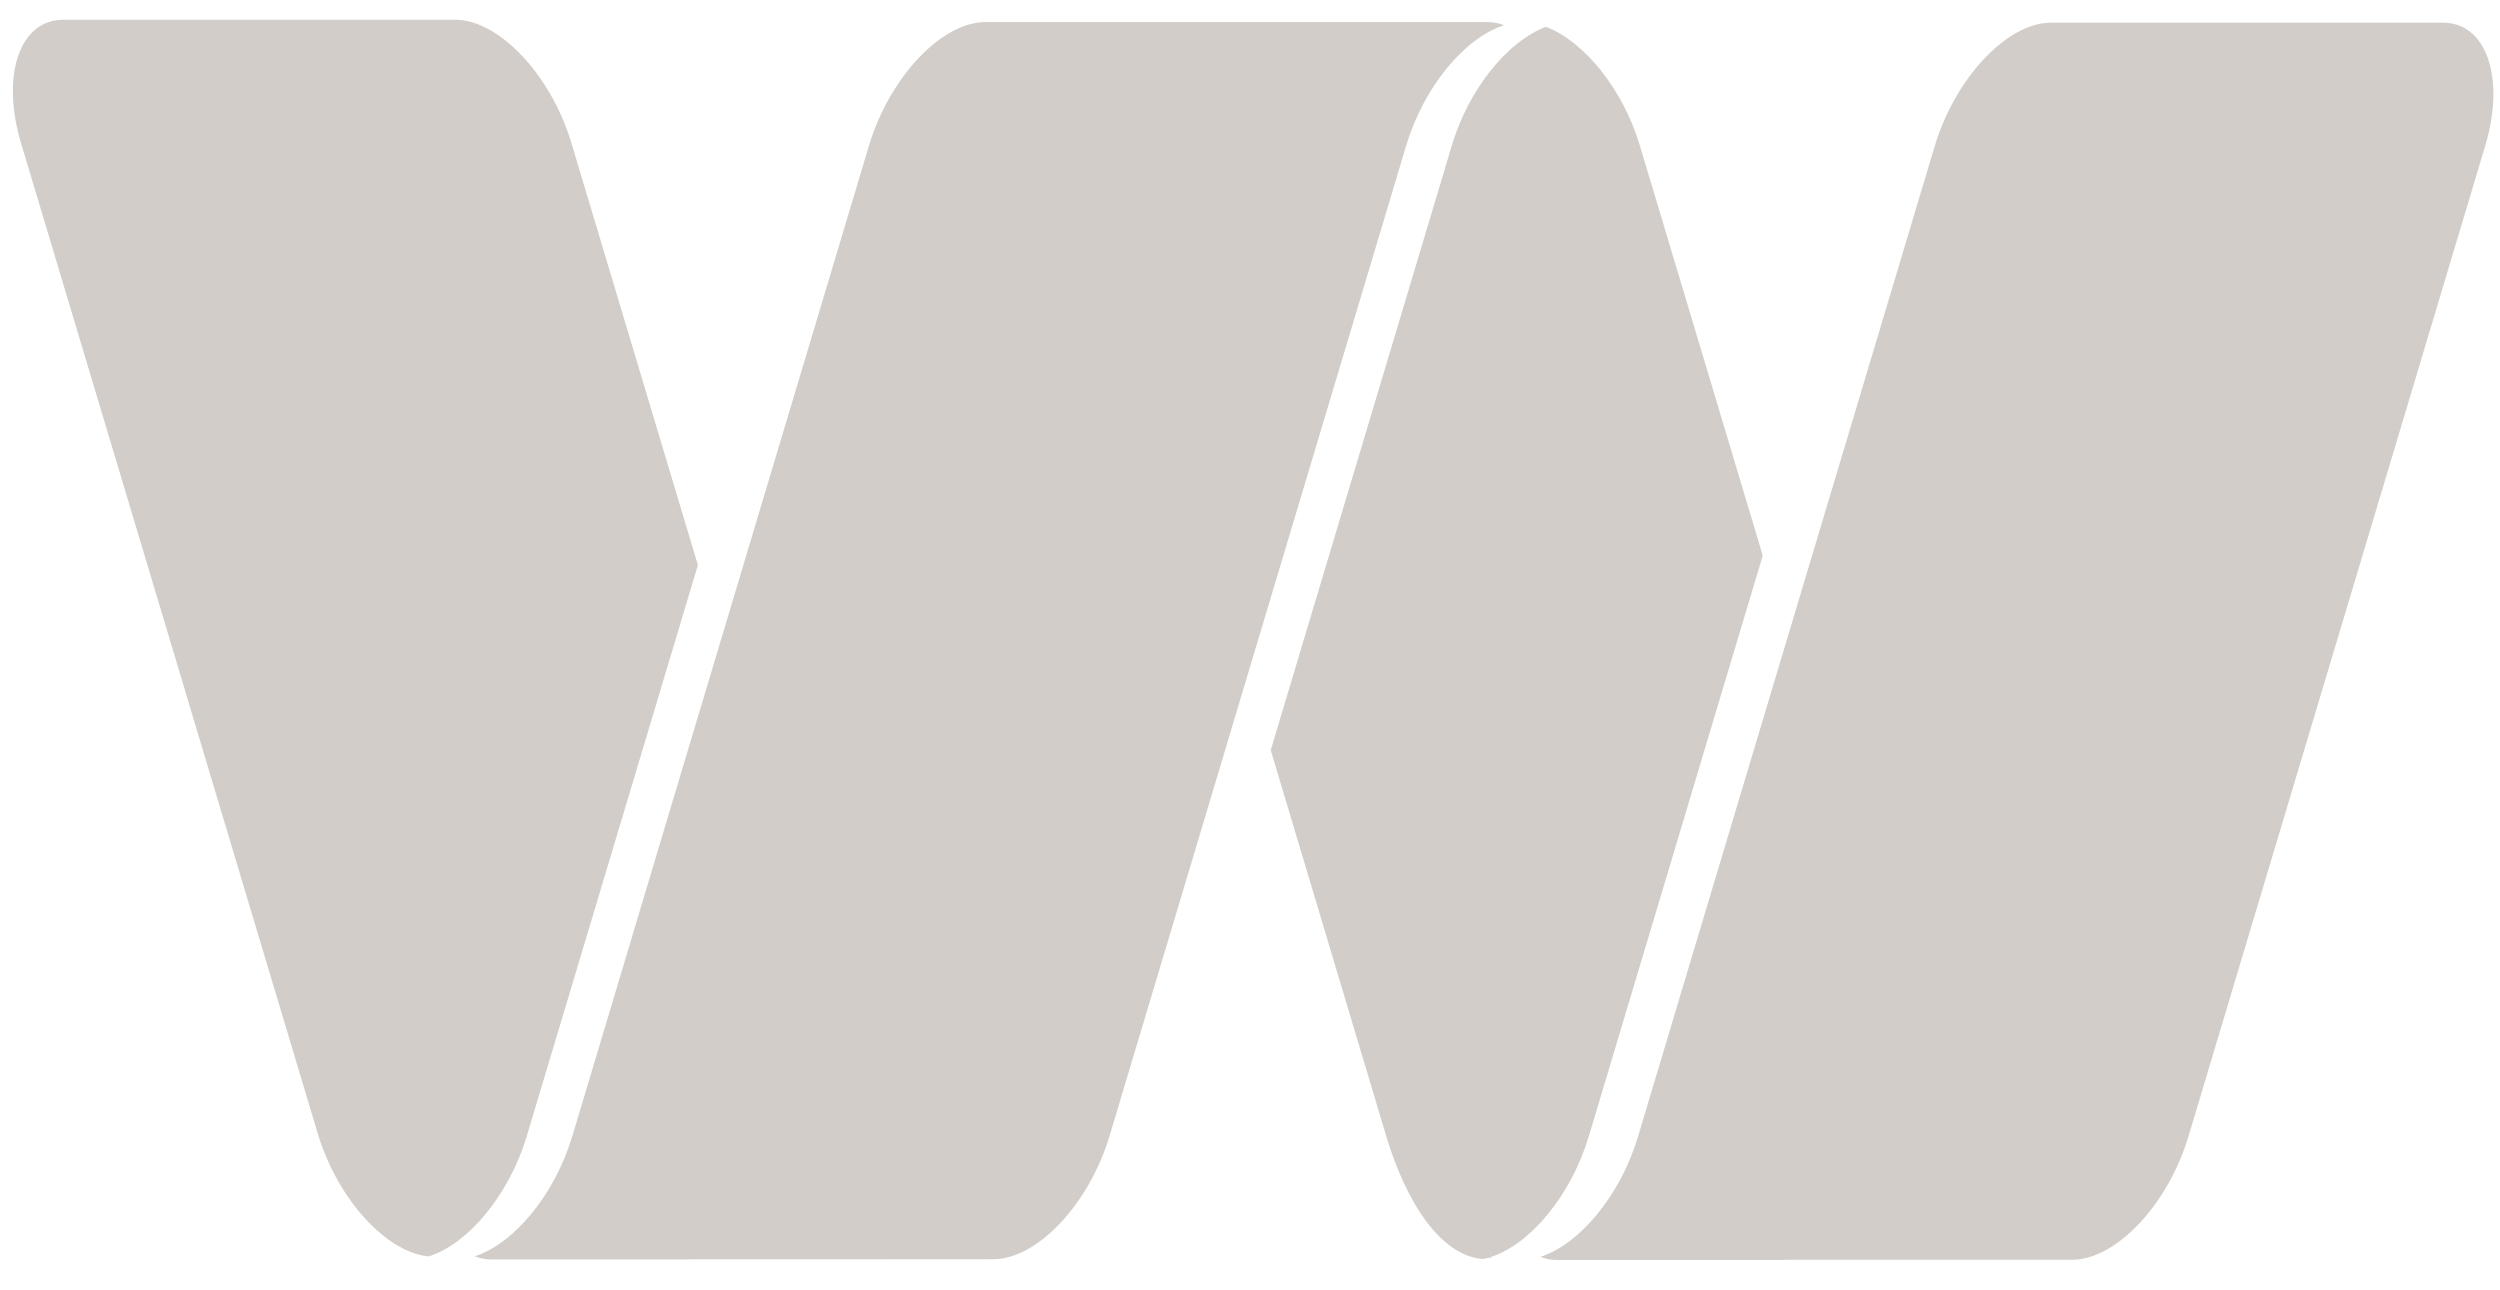 <?xml version="1.0" encoding="UTF-8"?>
<svg width="31px" height="16px" viewBox="0 0 31 16" version="1.1" xmlns="http://www.w3.org/2000/svg" xmlns:xlink="http://www.w3.org/1999/xlink">
    <!-- Generator: Sketch 52.6 (67491) - http://www.bohemiancoding.com/sketch -->
    <title>websee_logo</title>
    <desc>Created with Sketch.</desc>
    <g id="Welcome" stroke="none" stroke-width="1" fill="none" fill-rule="evenodd">
        <g id="First---Desktop-HD-Copy" transform="translate(-588, -9709)" fill="#D2CDC8">
            <g id="websee_logo" transform="translate(588, 9709)">
                <path d="M6.53,14.095 C6.531,14.091 6.532,14.088 6.533,14.084 L8.654,7.007 L7.086,1.775 C6.833,0.93 6.188,0.245 5.645,0.245 L4.336,0.245 L2.096,0.245 L0.786,0.245 C0.243,0.245 0.009,0.93 0.261,1.775 L3.94,14.056 C4.187,14.877 4.803,15.546 5.336,15.581 C5.331,15.58 5.327,15.579 5.322,15.577 C5.804,15.424 6.311,14.819 6.53,14.095 L6.53,14.095 L6.53,14.095 Z" id="Shape"></path>
                <path d="M18.649,0.313 C18.586,0.288 18.518,0.274 18.443,0.274 L17.296,0.274 L16.913,0.274 L15.767,0.274 L13.365,0.274 L12.218,0.274 C11.675,0.274 11.029,0.959 10.776,1.804 L7.098,14.084 C7.097,14.088 7.096,14.091 7.094,14.095 C6.876,14.82 6.369,15.424 5.886,15.578 C5.949,15.603 6.018,15.617 6.093,15.617 L11.943,15.615 L11.927,15.617 C11.937,15.617 11.947,15.615 11.959,15.615 L12.318,15.614 C12.862,15.614 13.506,14.93 13.759,14.084 L17.437,1.804 C17.656,1.075 18.164,0.468 18.649,0.313 L18.649,0.313 L18.649,0.313 Z" id="Shape"></path>
                <path d="M30.292,0.281 L28.981,0.281 L26.743,0.281 L25.432,0.281 C24.889,0.281 24.244,0.967 23.991,1.811 L20.312,14.091 C20.31,14.096 20.309,14.101 20.308,14.105 C20.089,14.828 19.582,15.432 19.101,15.585 C19.164,15.61 19.231,15.624 19.308,15.624 L20.618,15.624 L20.836,15.624 L22.146,15.624 C22.133,15.624 22.12,15.622 22.107,15.621 L22.146,15.621 L24.386,15.621 L25.696,15.621 C26.238,15.621 26.884,14.937 27.137,14.091 L30.816,1.811 C31.069,0.967 30.834,0.281 30.292,0.281 L30.292,0.281 L30.292,0.281 Z" id="Shape"></path>
                <path d="M19.701,14.091 L21.858,6.889 L20.335,1.807 C20.124,1.101 19.639,0.509 19.169,0.333 C18.699,0.509 18.214,1.097 18.003,1.803 L15.757,9.302 L17.189,14.087 C17.435,14.908 17.863,15.576 18.396,15.613 C18.362,15.607 18.52,15.597 18.489,15.585 C18.971,15.432 19.477,14.828 19.696,14.105 C19.697,14.101 19.698,14.096 19.701,14.091 L19.701,14.091 L19.701,14.091 Z" id="Shape"></path>
            </g>
        </g>
    </g>
</svg>